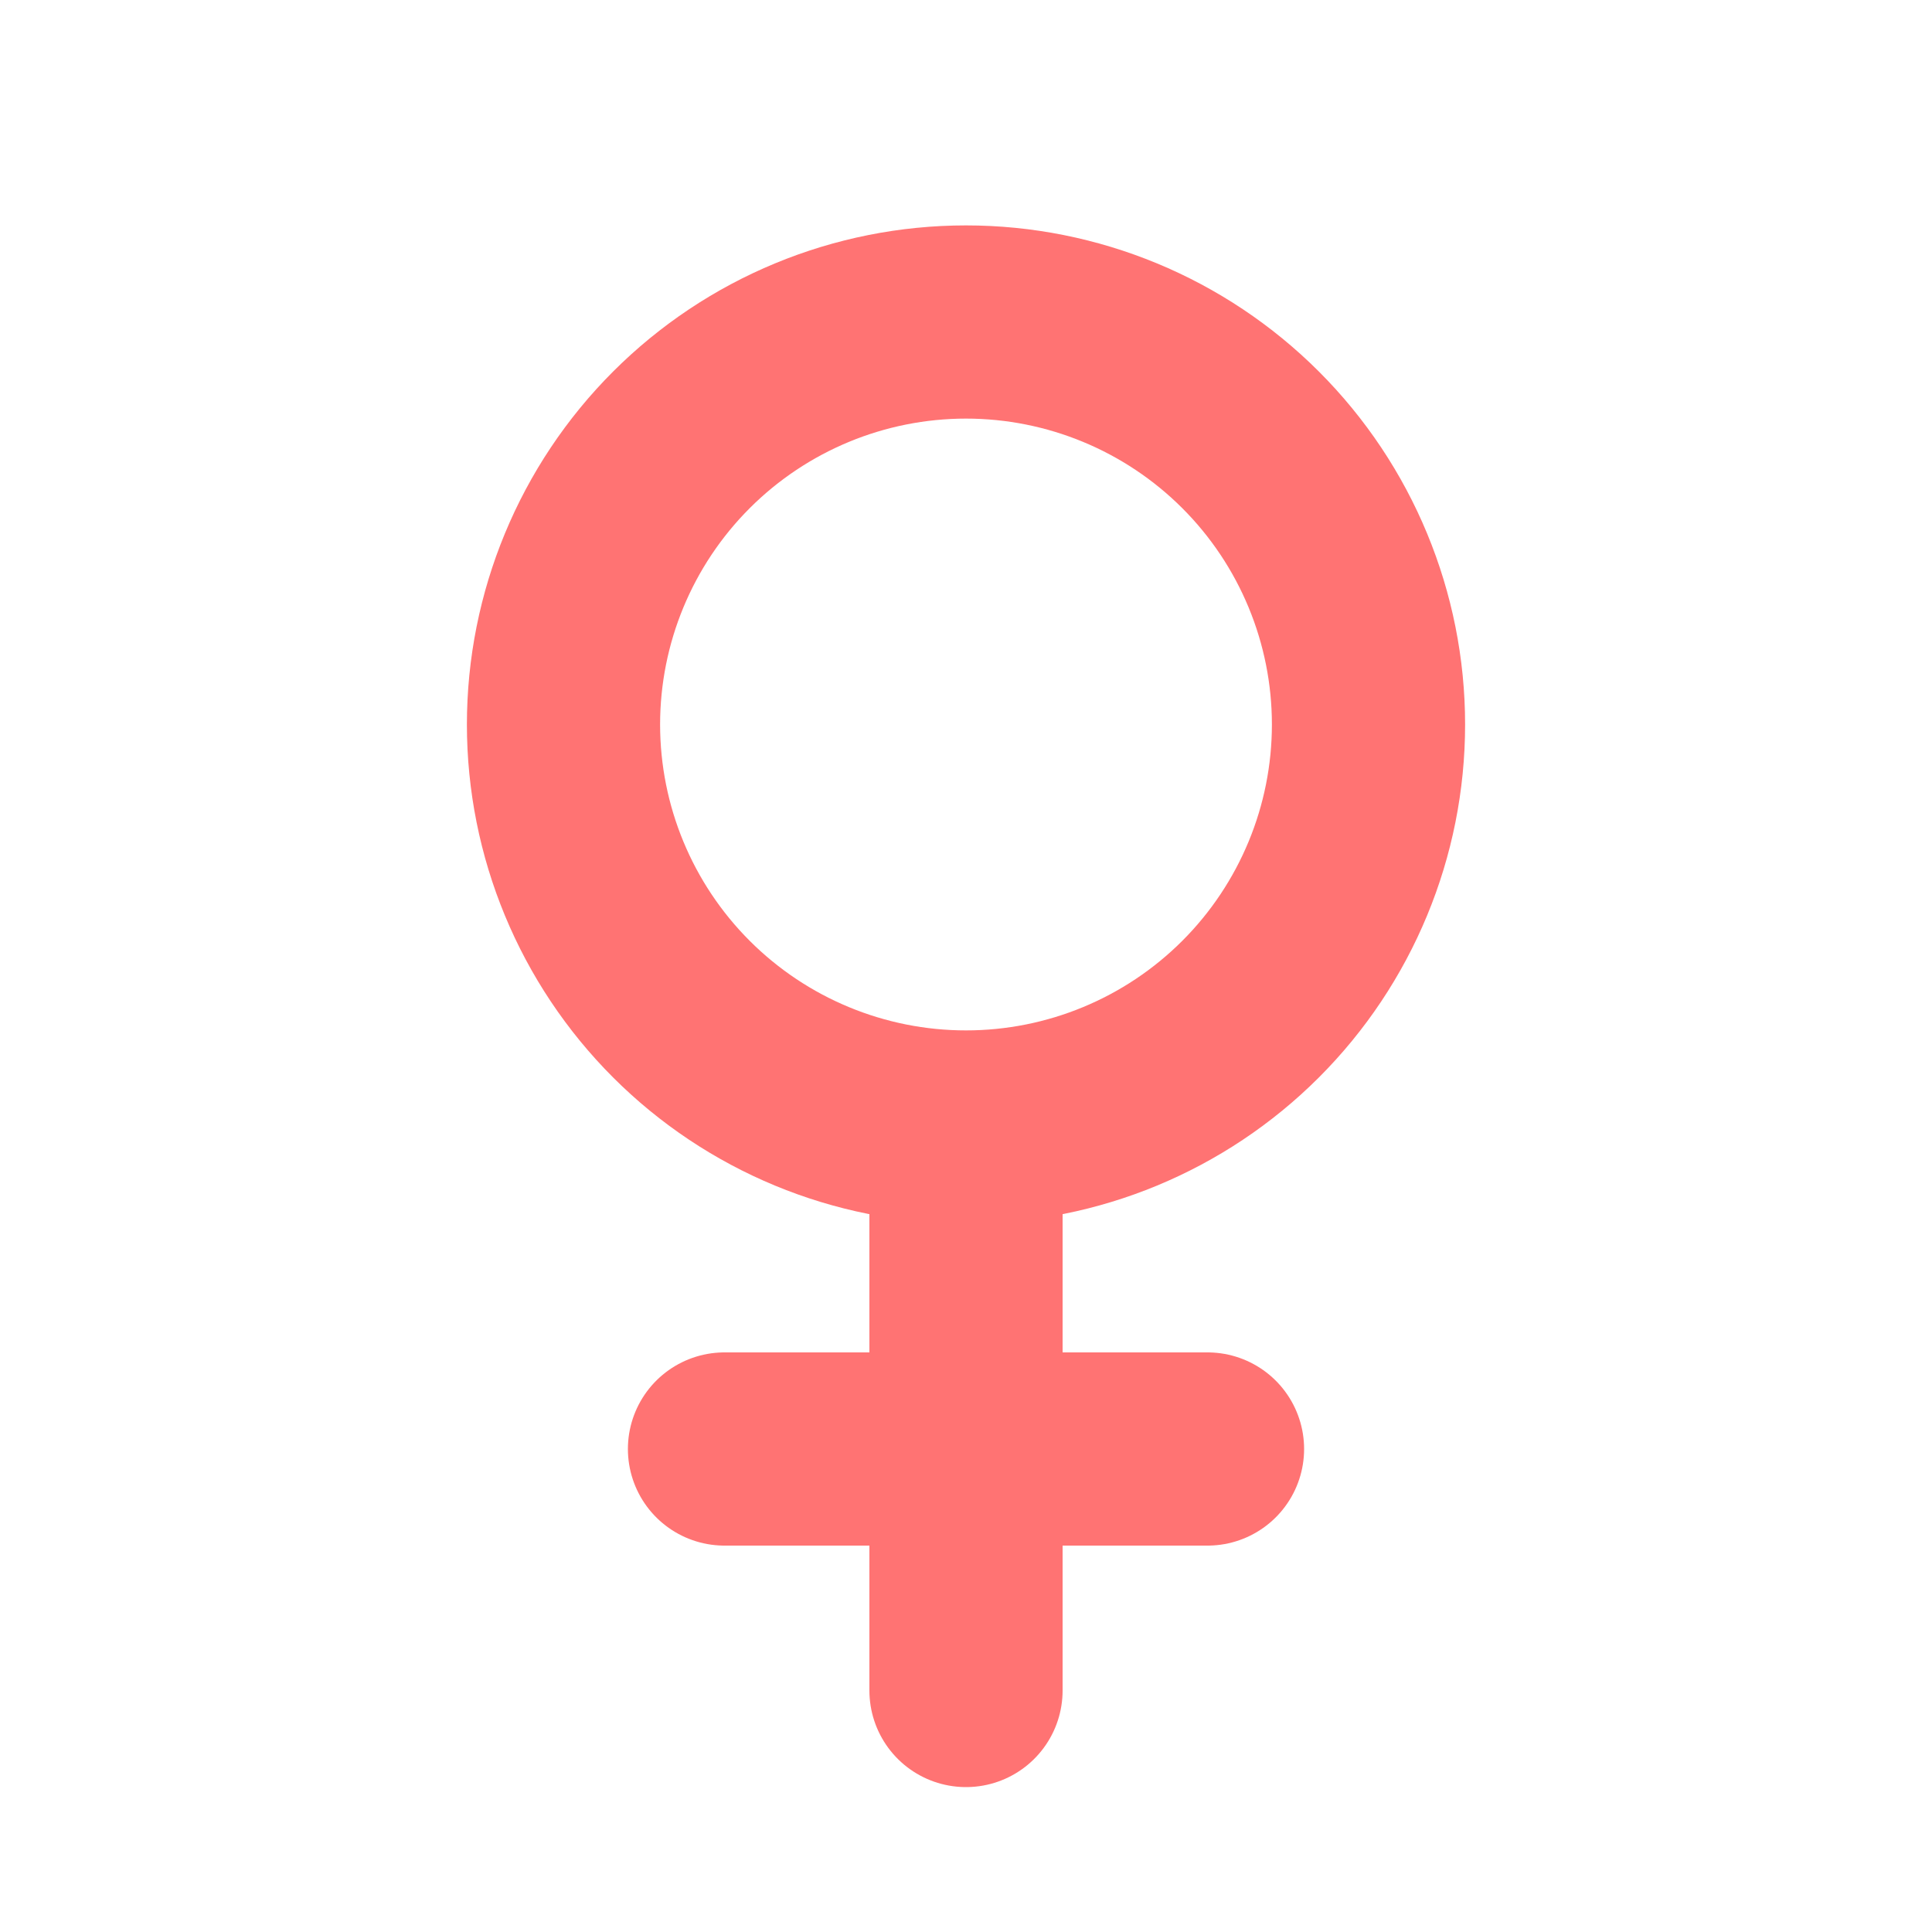<svg width="60" height="60" viewBox="0 0 60 60" fill="none" xmlns="http://www.w3.org/2000/svg">
<path d="M30 35C26.685 35 23.505 33.683 21.161 31.339C18.817 28.995 17.5 25.815 17.5 22.5C17.5 19.185 18.817 16.005 21.161 13.661C23.505 11.317 26.685 10 30 10C33.315 10 36.495 11.317 38.839 13.661C41.183 16.005 42.5 19.185 42.5 22.5C42.5 25.815 41.183 28.995 38.839 31.339C36.495 33.683 33.315 35 30 35ZM30 35V52.5M22.5 45H37.5" stroke="#FF7373" stroke-width="6" stroke-linecap="round" stroke-linejoin="round"/>
</svg>
